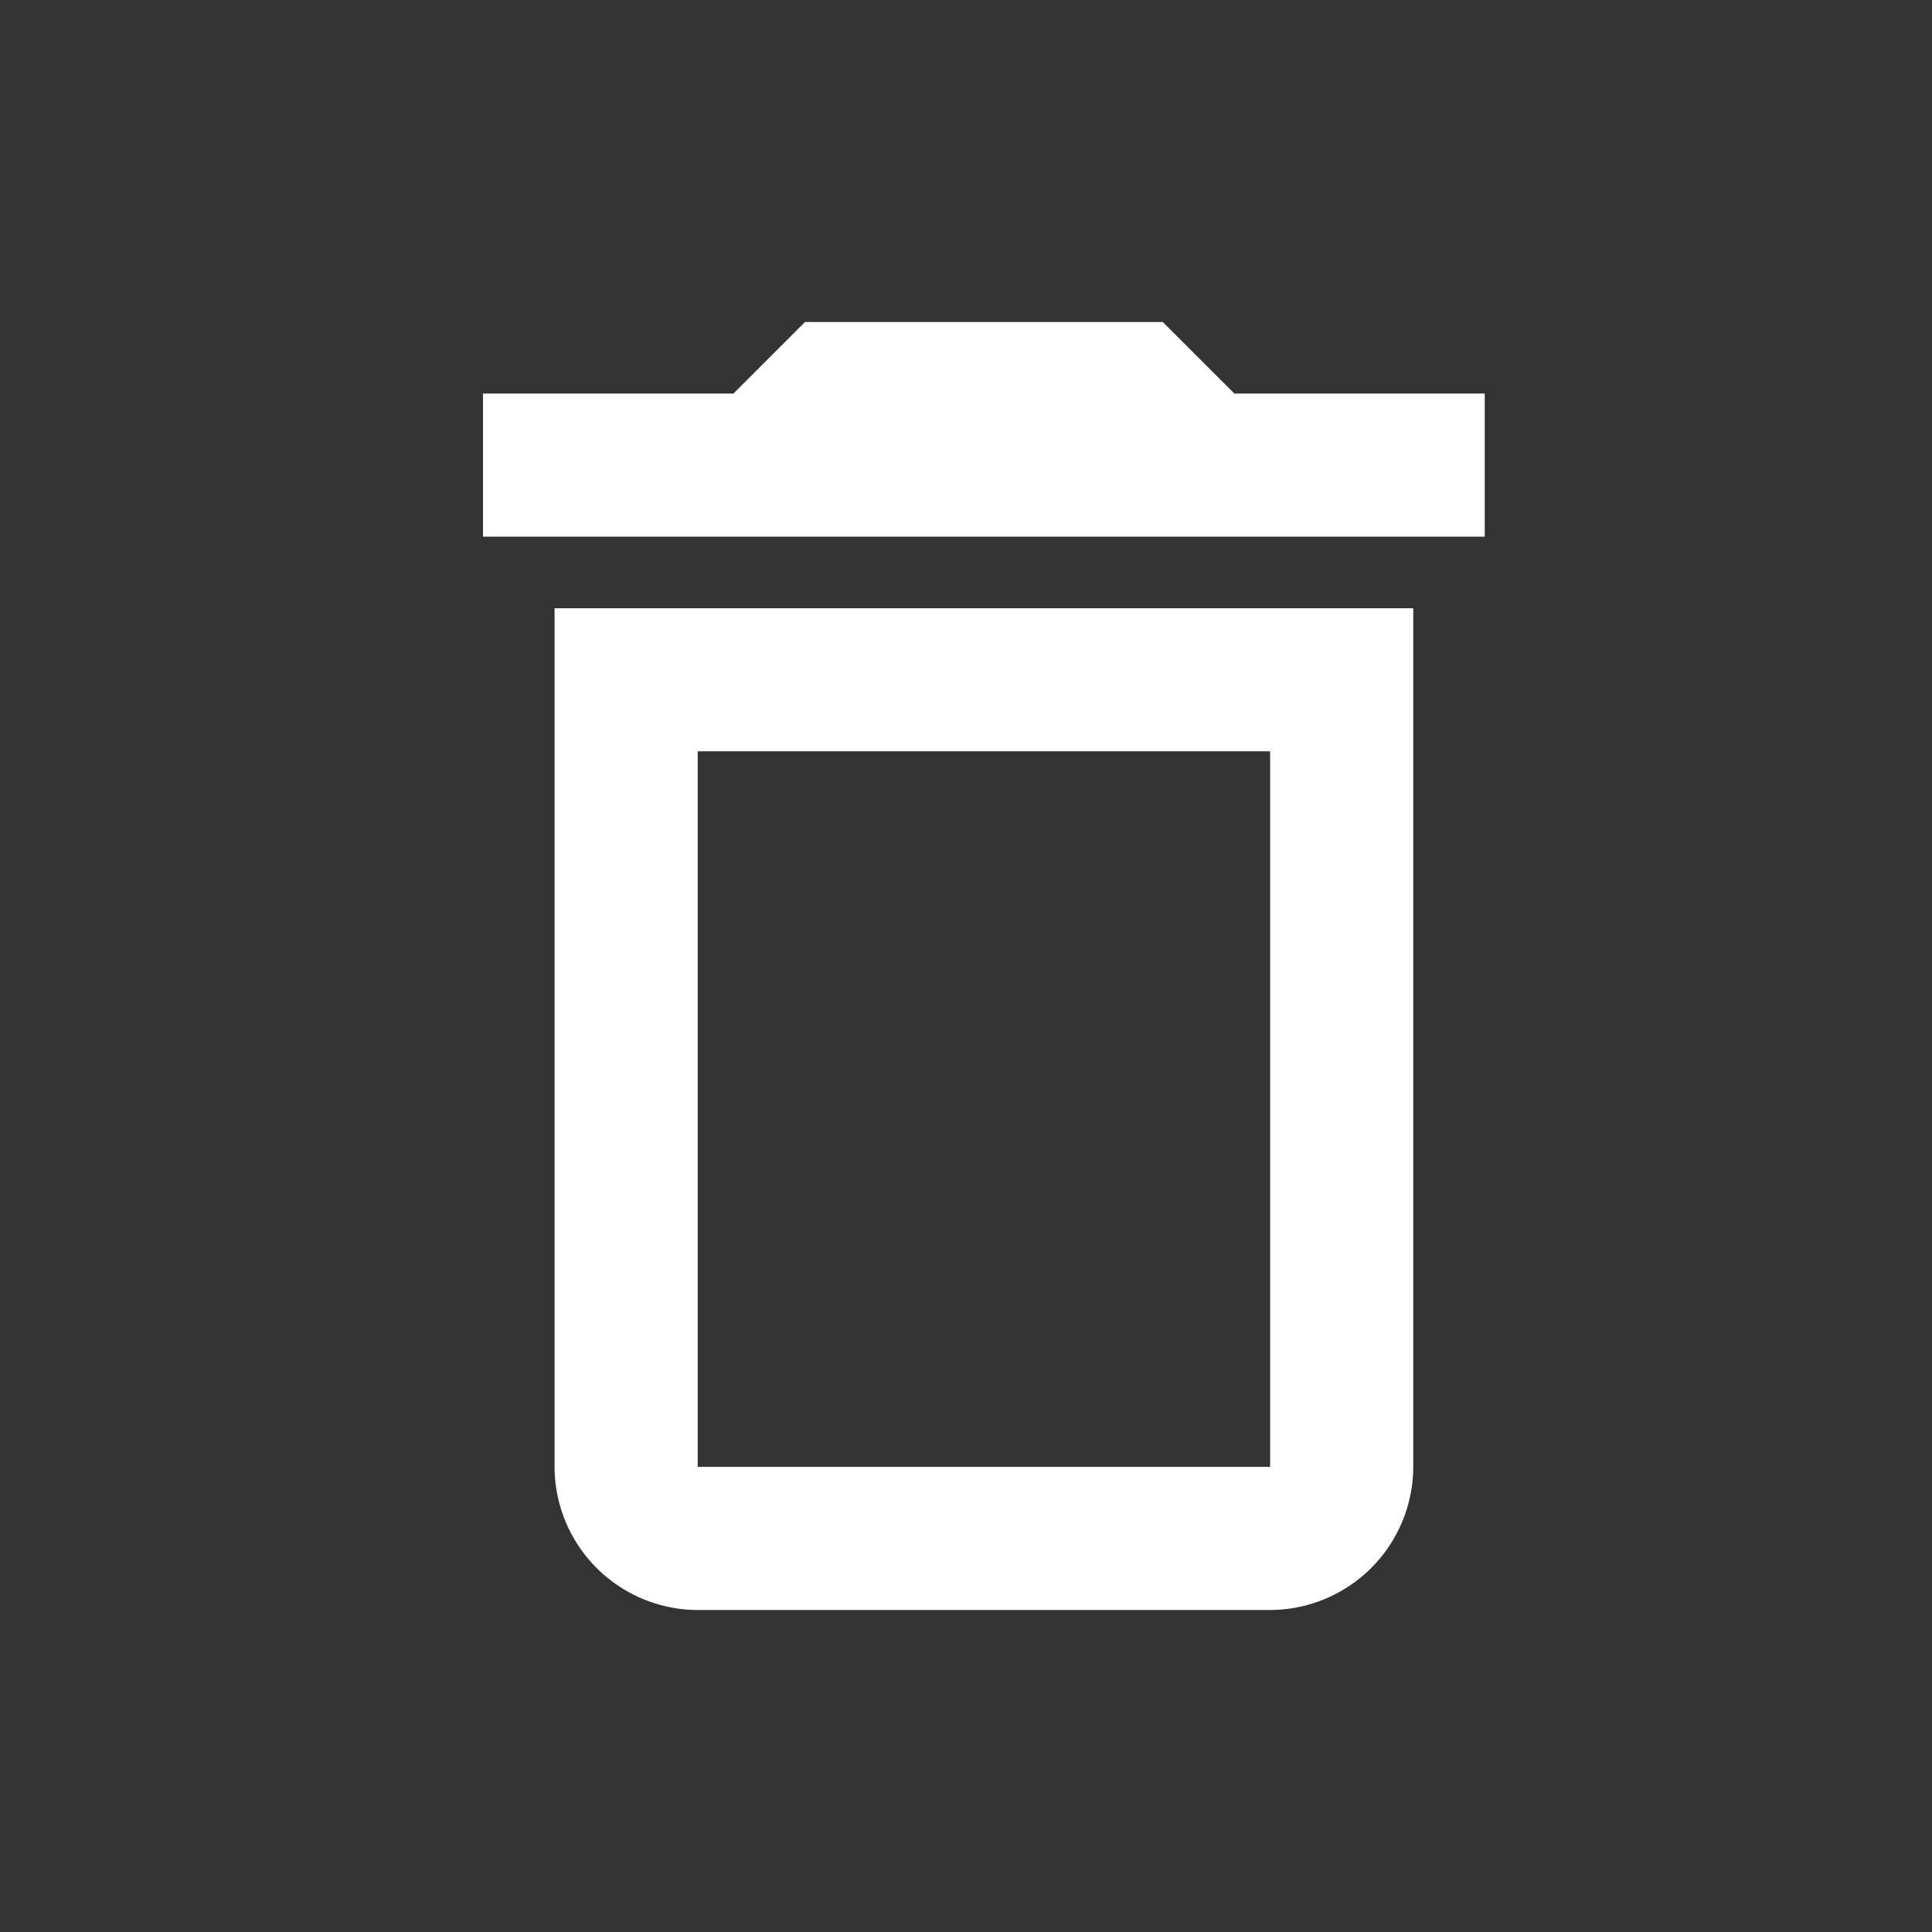 <svg id="icon_delete" data-name="icon delete" xmlns="http://www.w3.org/2000/svg" width="24" height="24" viewBox="0 0 24 24">
  <rect x="0" y="0" width="24" height="24" fill="#333333" stroke="none"/>
  <path id="Path_84" data-name="Path 84" d="M5.889,17.222A1.783,1.783,0,0,0,7.667,19h7.111a1.783,1.783,0,0,0,1.778-1.778V6.556H5.889ZM7.667,8.333h7.111v8.889H7.667Zm6.667-4.444L13.444,3H9l-.889.889H5V5.667H17.444V3.889Z" transform="translate(1 1)" fill="#fff"/>
</svg>
